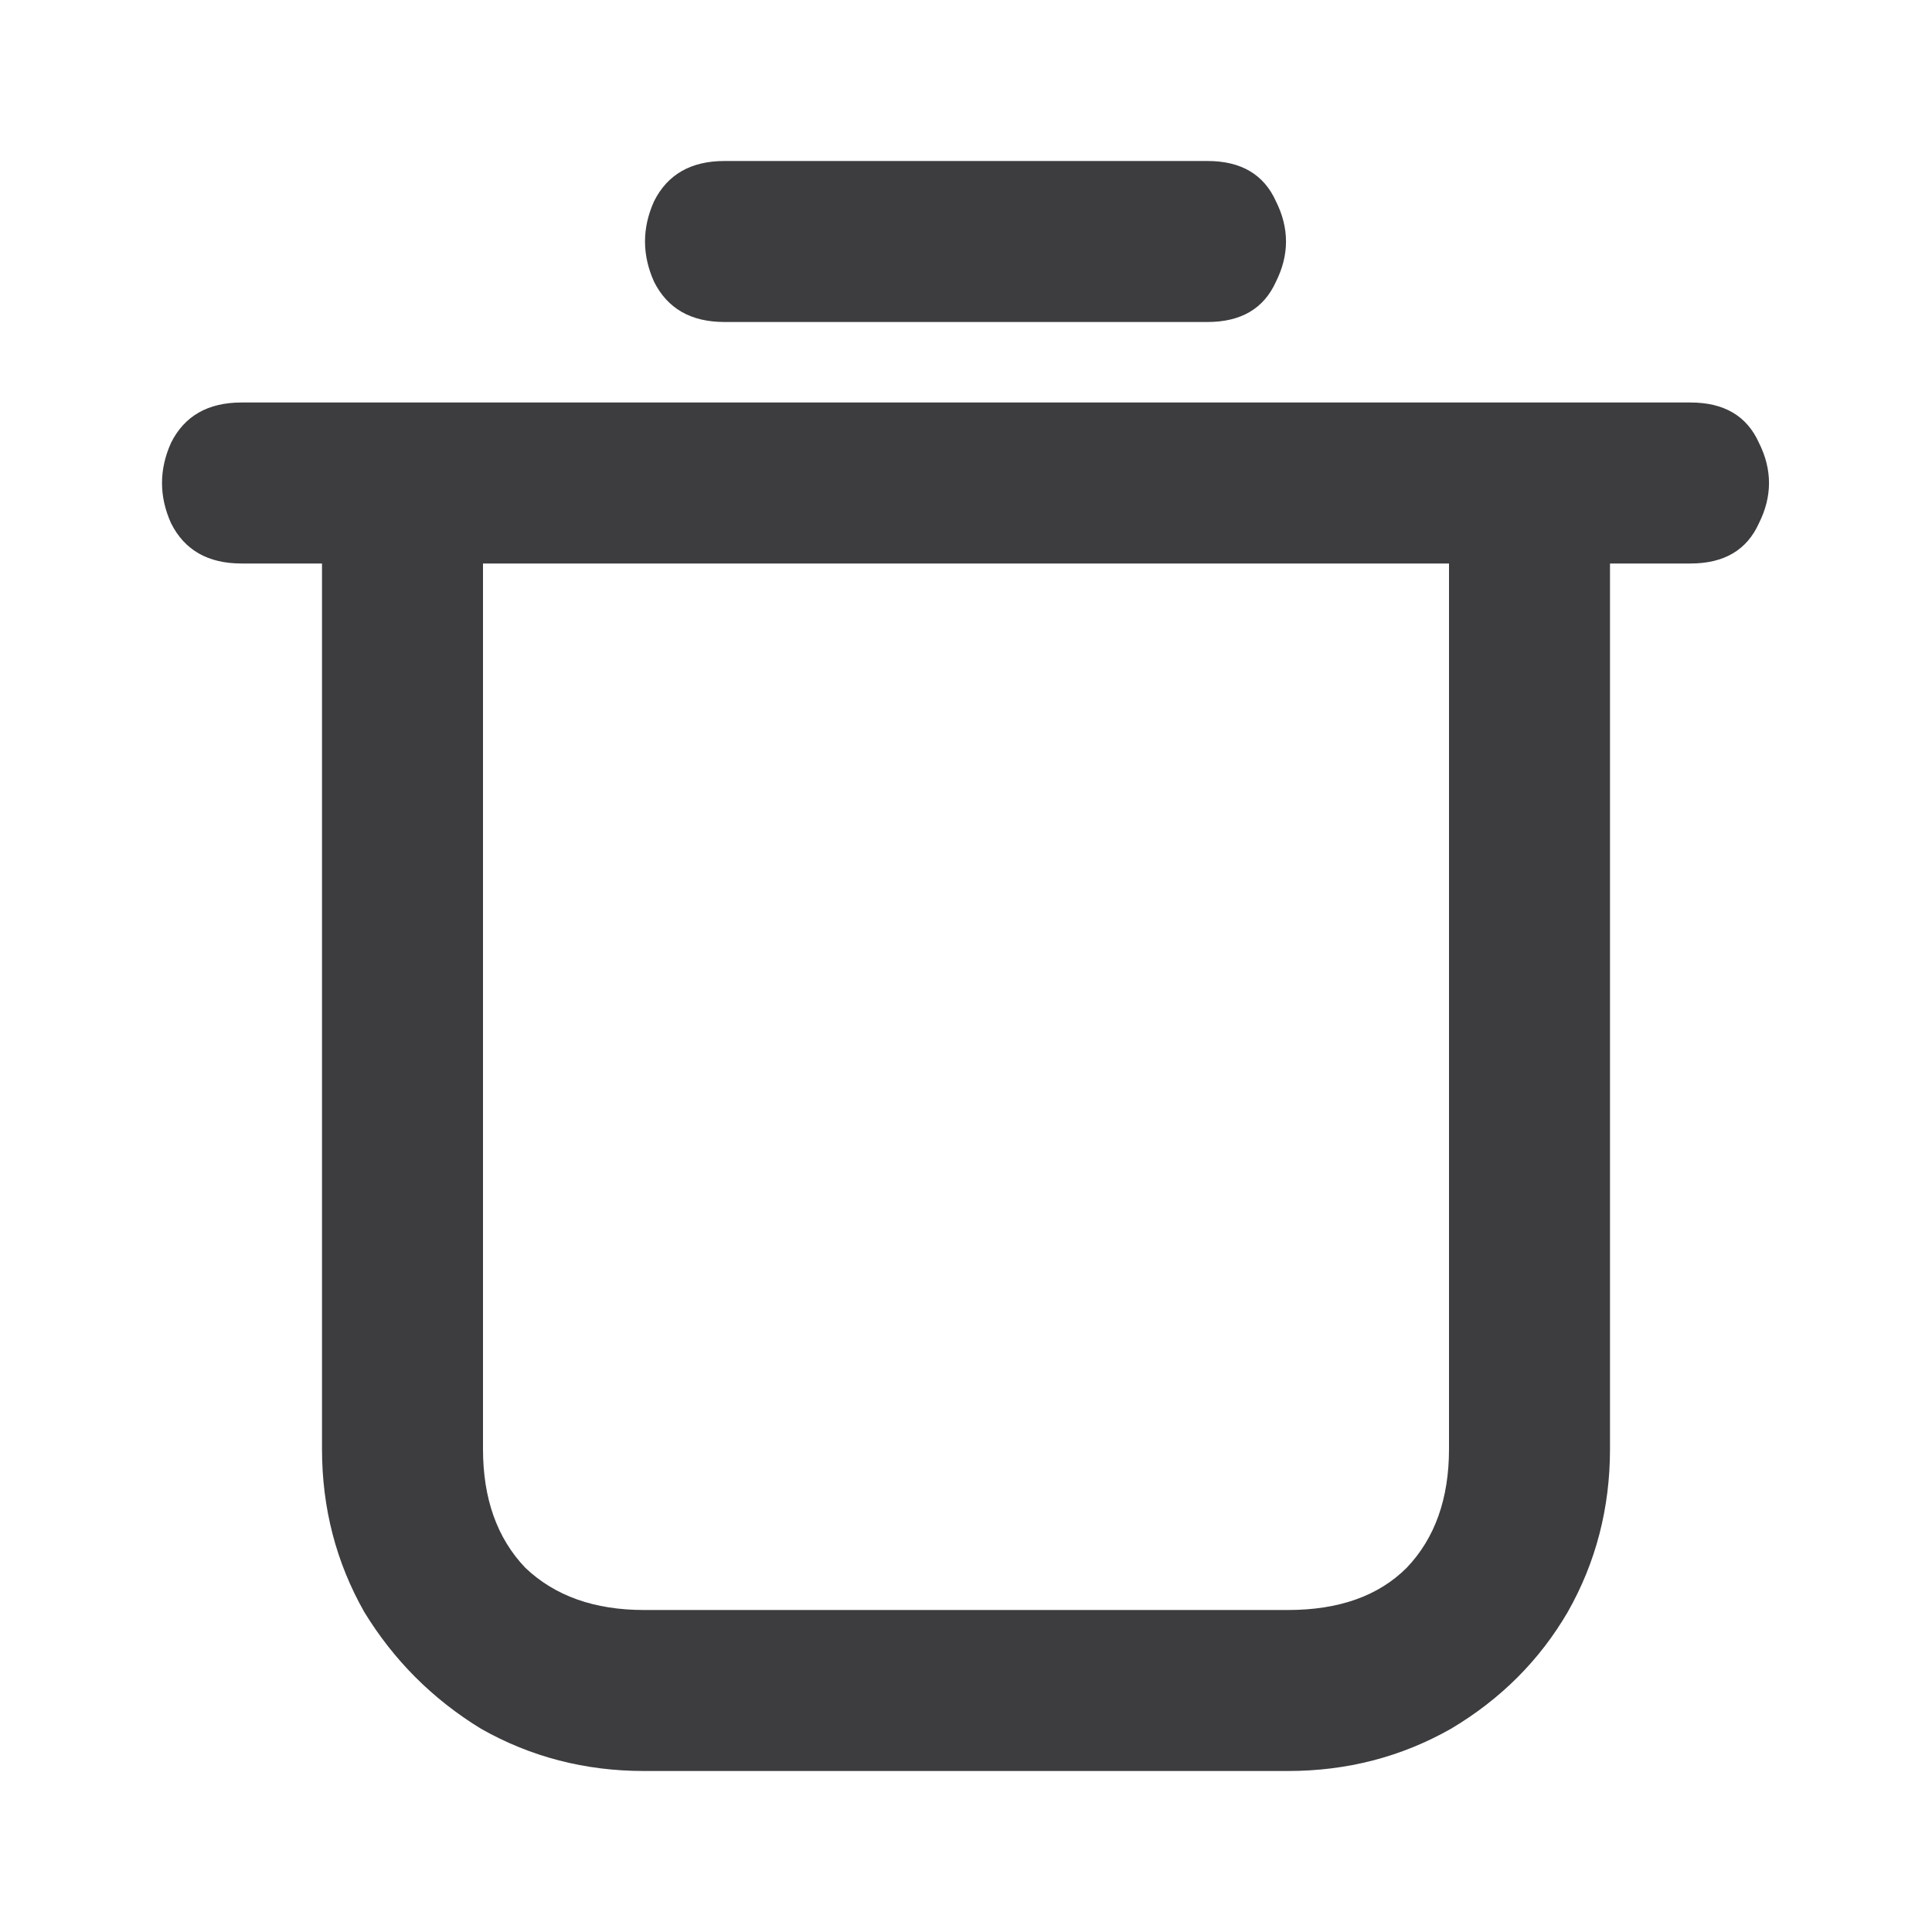 <svg width="24" height="24" viewBox="0 0 24 24" fill="none" xmlns="http://www.w3.org/2000/svg">
<path d="M6 7V18C6 18.617 6.175 19.108 6.525 19.475C6.892 19.825 7.383 20 8 20H16C16.633 20 17.125 19.825 17.475 19.475C17.825 19.108 18 18.617 18 18V7H6ZM20 18C20 18.733 19.825 19.408 19.475 20.025C19.125 20.625 18.642 21.108 18.025 21.475C17.408 21.825 16.733 22 16 22H8C7.267 22 6.592 21.825 5.975 21.475C5.375 21.108 4.892 20.625 4.525 20.025C4.175 19.408 4 18.733 4 18V5H20V18ZM3 7C2.583 7 2.292 6.833 2.125 6.5C1.975 6.167 1.975 5.833 2.125 5.5C2.292 5.167 2.583 5 3 5H5V7H3ZM21 5C21.417 5 21.7 5.167 21.85 5.5C22.017 5.833 22.017 6.167 21.85 6.5C21.7 6.833 21.417 7 21 7H19V5H21ZM15 2C15.417 2 15.7 2.167 15.85 2.5C16.017 2.833 16.017 3.167 15.85 3.5C15.7 3.833 15.417 4 15 4H9C8.583 4 8.292 3.833 8.125 3.5C7.975 3.167 7.975 2.833 8.125 2.5C8.292 2.167 8.583 2 9 2H15Z" fill="#3D3D40"/>
</svg>
